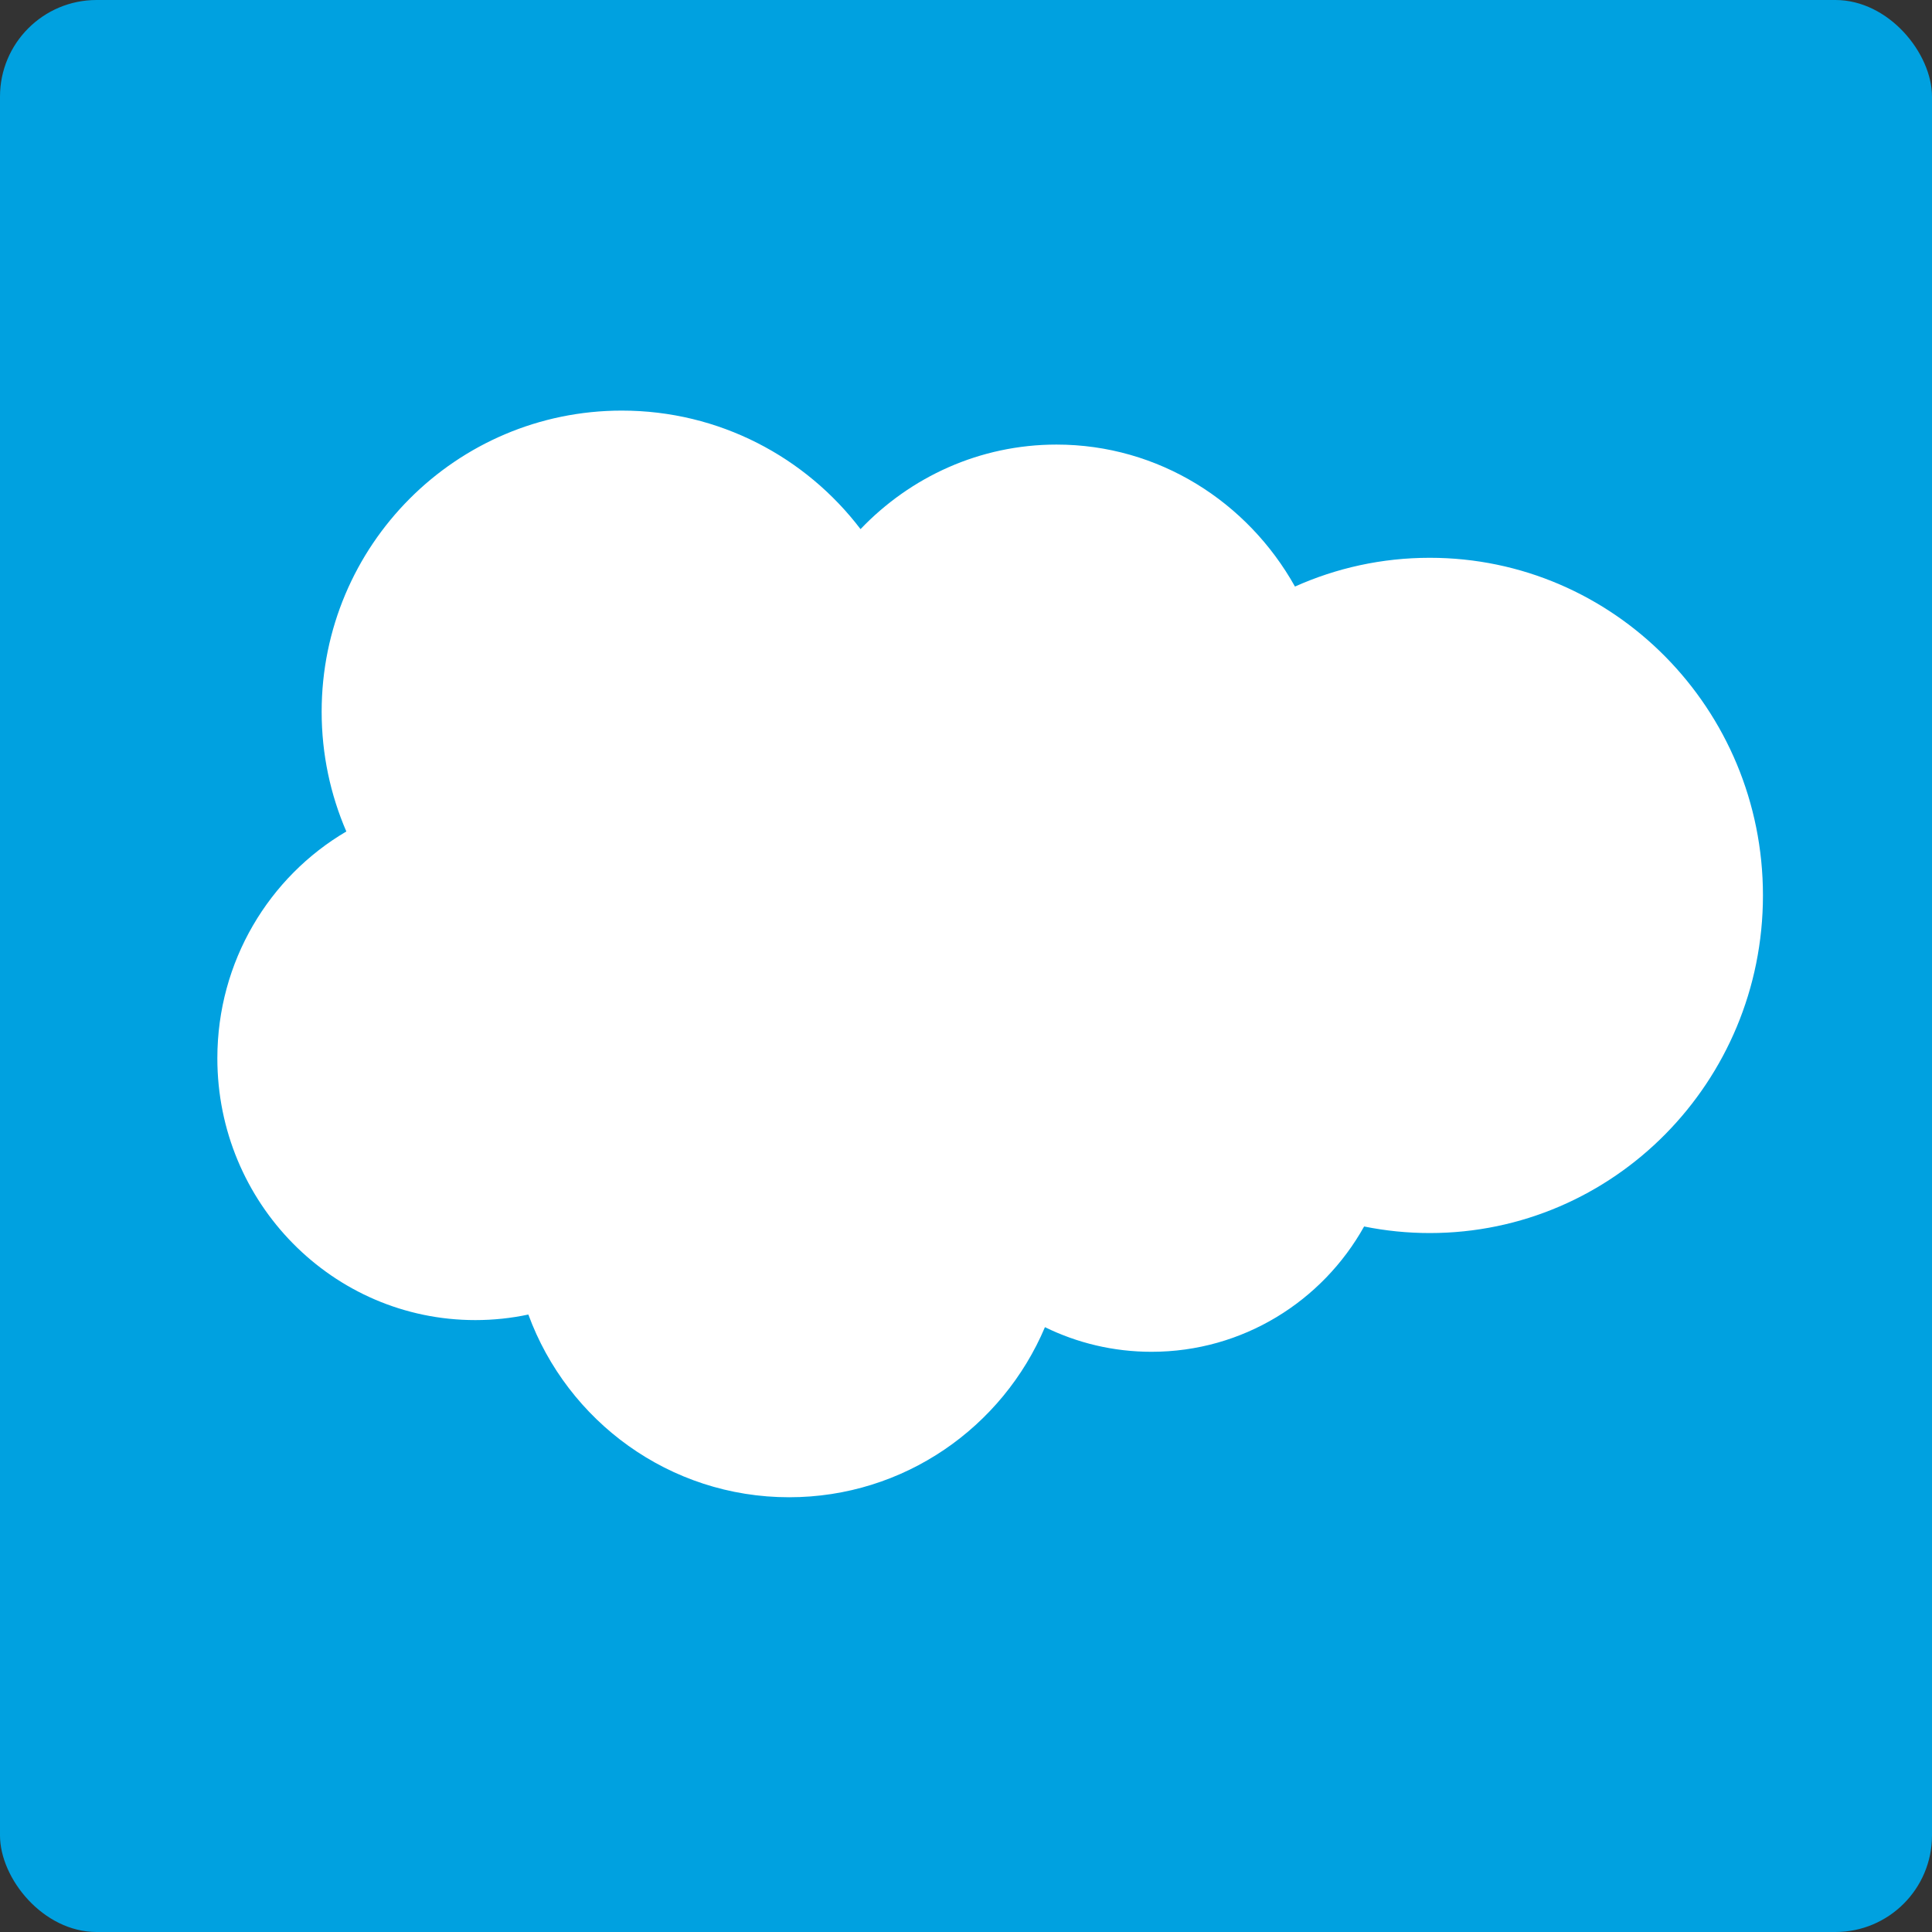 <svg width="80" height="80" viewBox="0 0 80 80" fill="none" xmlns="http://www.w3.org/2000/svg">
<rect x="0" y="0" width="80" height="80" fill="#333333" stroke="none"/>
<rect width="80" height="80" rx="4" fill="#00A1E0"/>
<g clip-path="url(#clip0_1368_5012)">
<path d="M35.633 21.91C37.697 19.749 40.571 18.409 43.749 18.409C47.974 18.409 51.659 20.776 53.622 24.288C55.328 23.523 57.216 23.097 59.203 23.097C66.822 23.097 73 29.356 73 37.077C73 44.798 66.822 51.058 59.203 51.058C58.29 51.058 57.38 50.967 56.485 50.786C54.756 53.883 51.462 55.975 47.682 55.975C46.099 55.975 44.602 55.608 43.269 54.955C41.517 59.095 37.434 61.998 32.676 61.998C27.721 61.998 23.498 58.849 21.878 54.432C21.169 54.583 20.435 54.662 19.682 54.662C13.783 54.662 9 49.809 9 43.821C9 39.808 11.149 36.304 14.341 34.43C13.684 32.91 13.319 31.234 13.319 29.471C13.319 22.584 18.884 17.002 25.749 17.002C29.78 17.002 33.362 18.927 35.633 21.91Z" fill="white"/>
</g>
<defs>
<clipPath id="clip0_1368_5012">
<rect width="64" height="45" fill="white" transform="translate(9 17)"/>
</clipPath>
</defs>
</svg>
